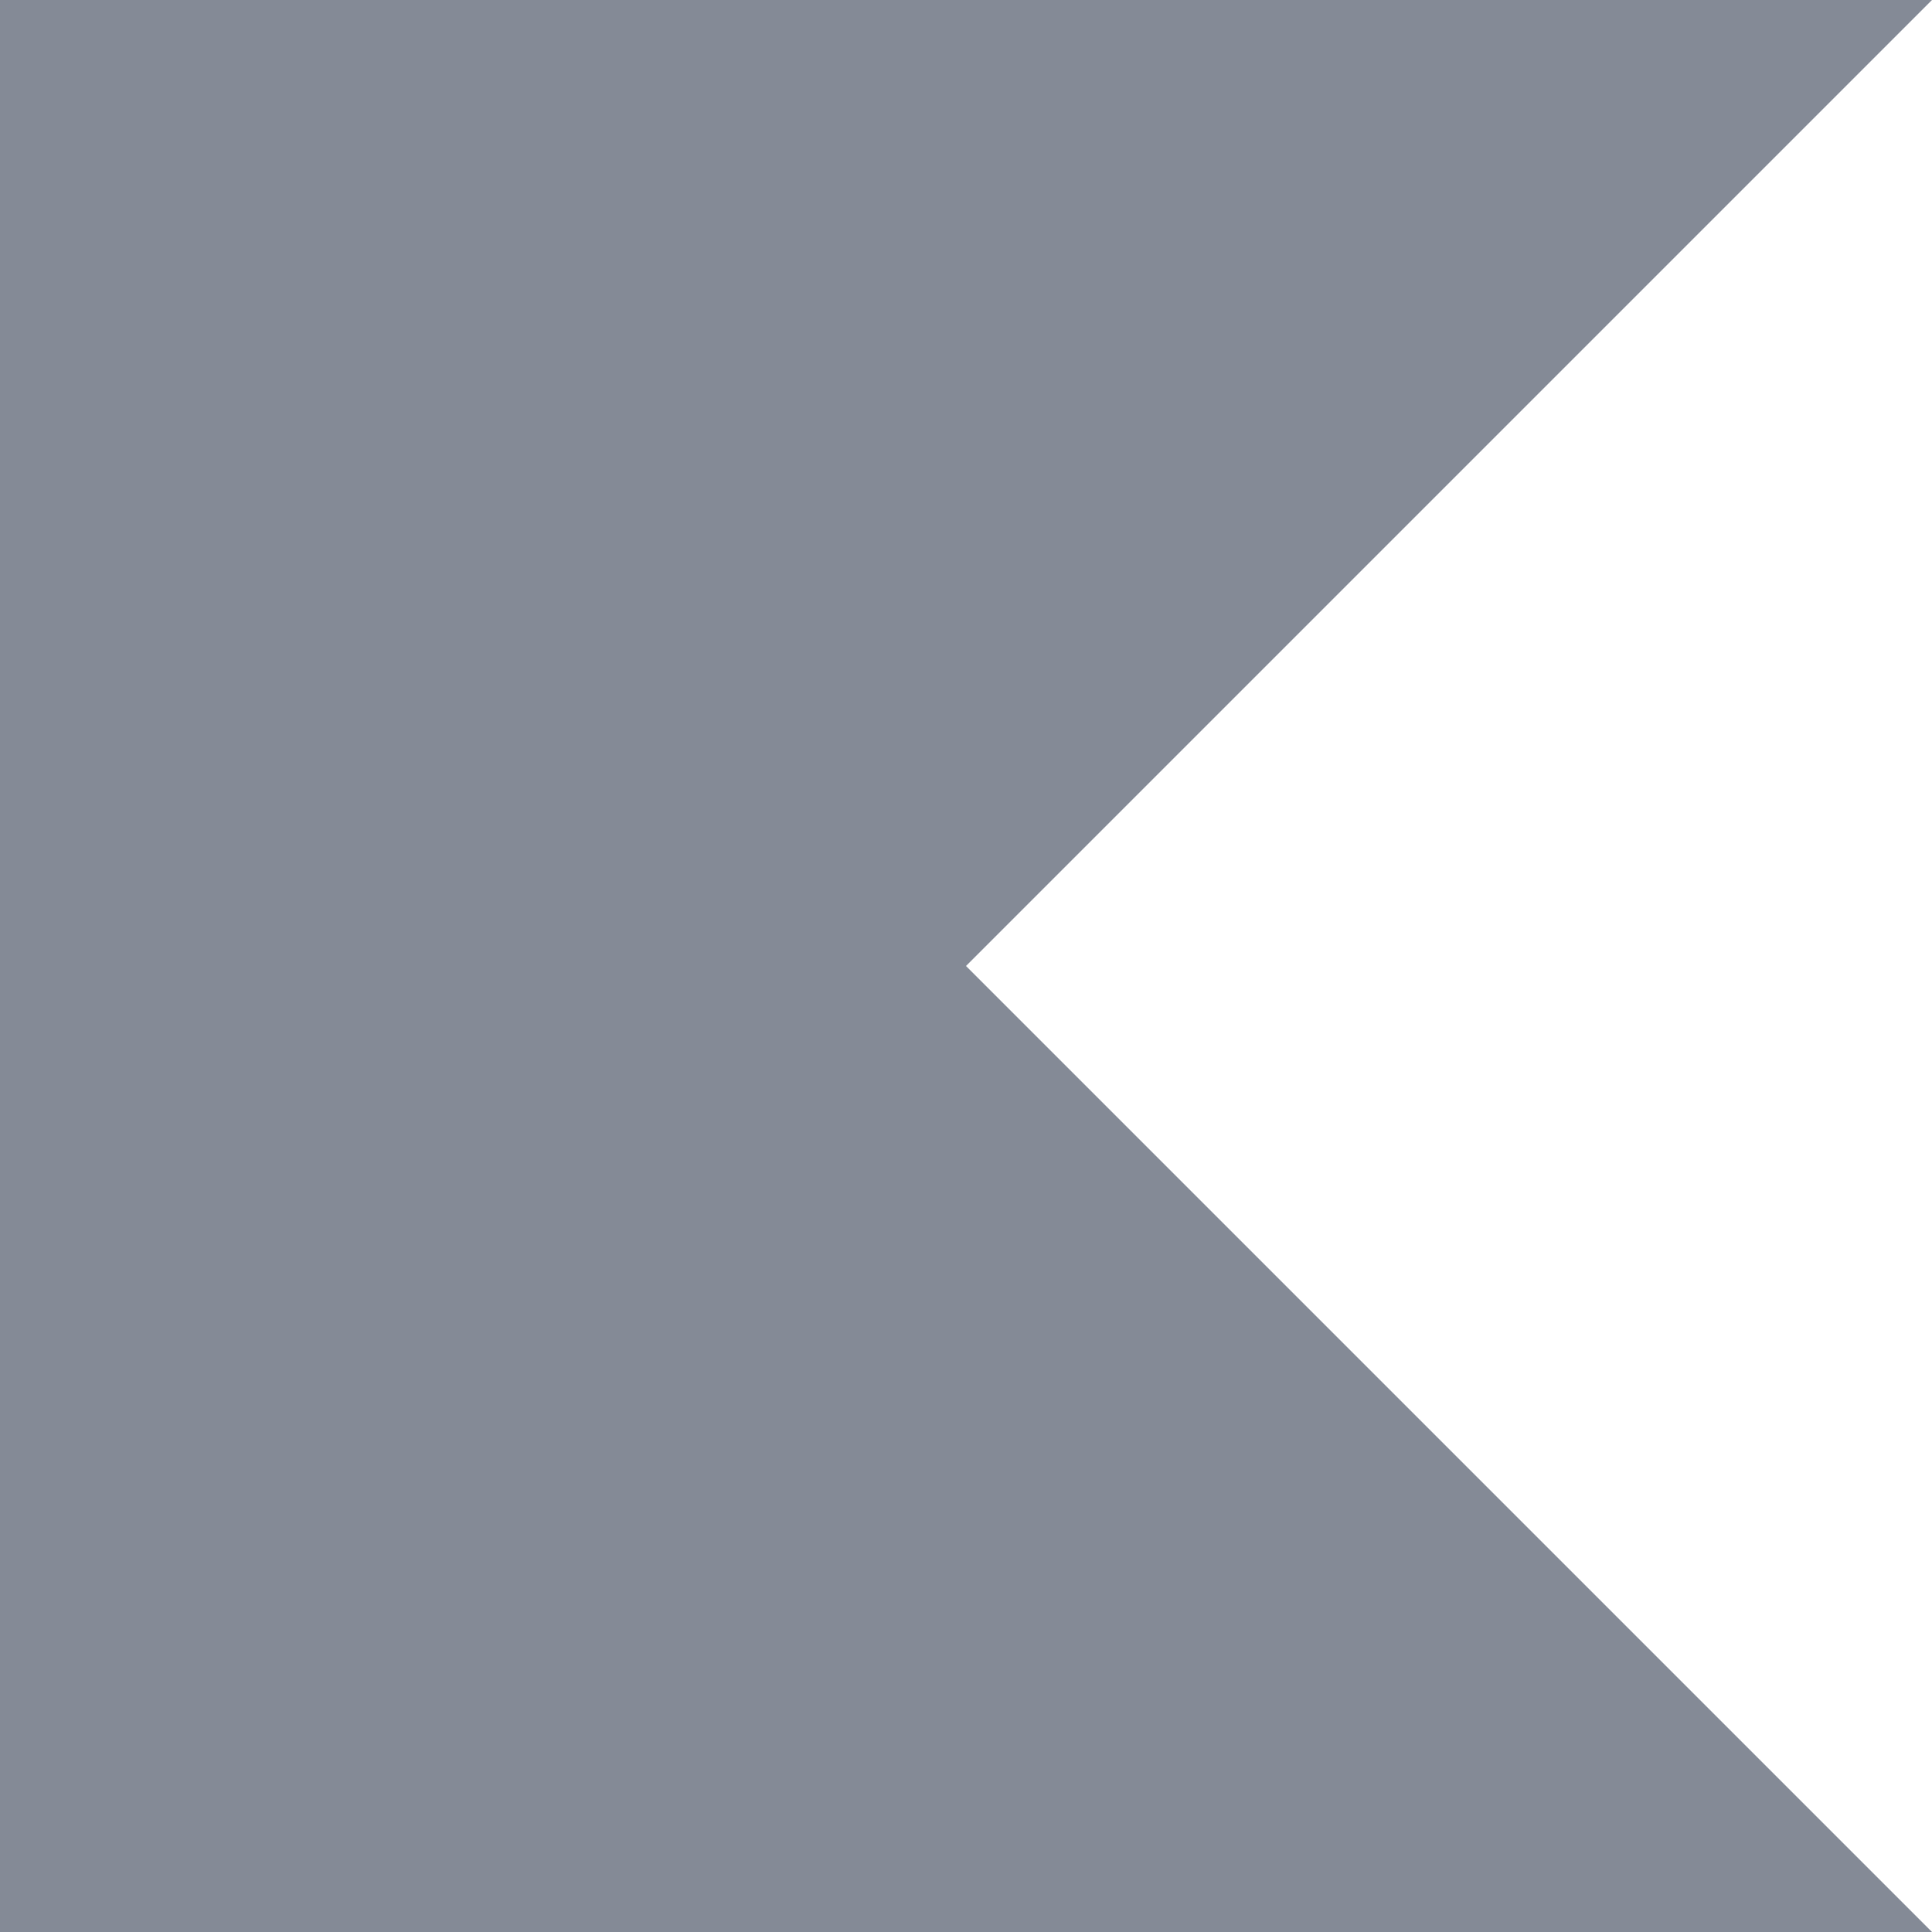 <svg width="40" height="40" viewBox="0 0 40 40" fill="#848a96" xmlns="http://www.w3.org/2000/svg">
<g clip-path="url(#clip0_1748_99)">
<path d="M40 40H0V0H40L20 20L40 40Z" fill="#848a96"/>
</g>
<defs>
<clipPath id="clip0_1748_99">
<rect width="40" height="40" fill="white"/>
</clipPath>
</defs>
</svg>
